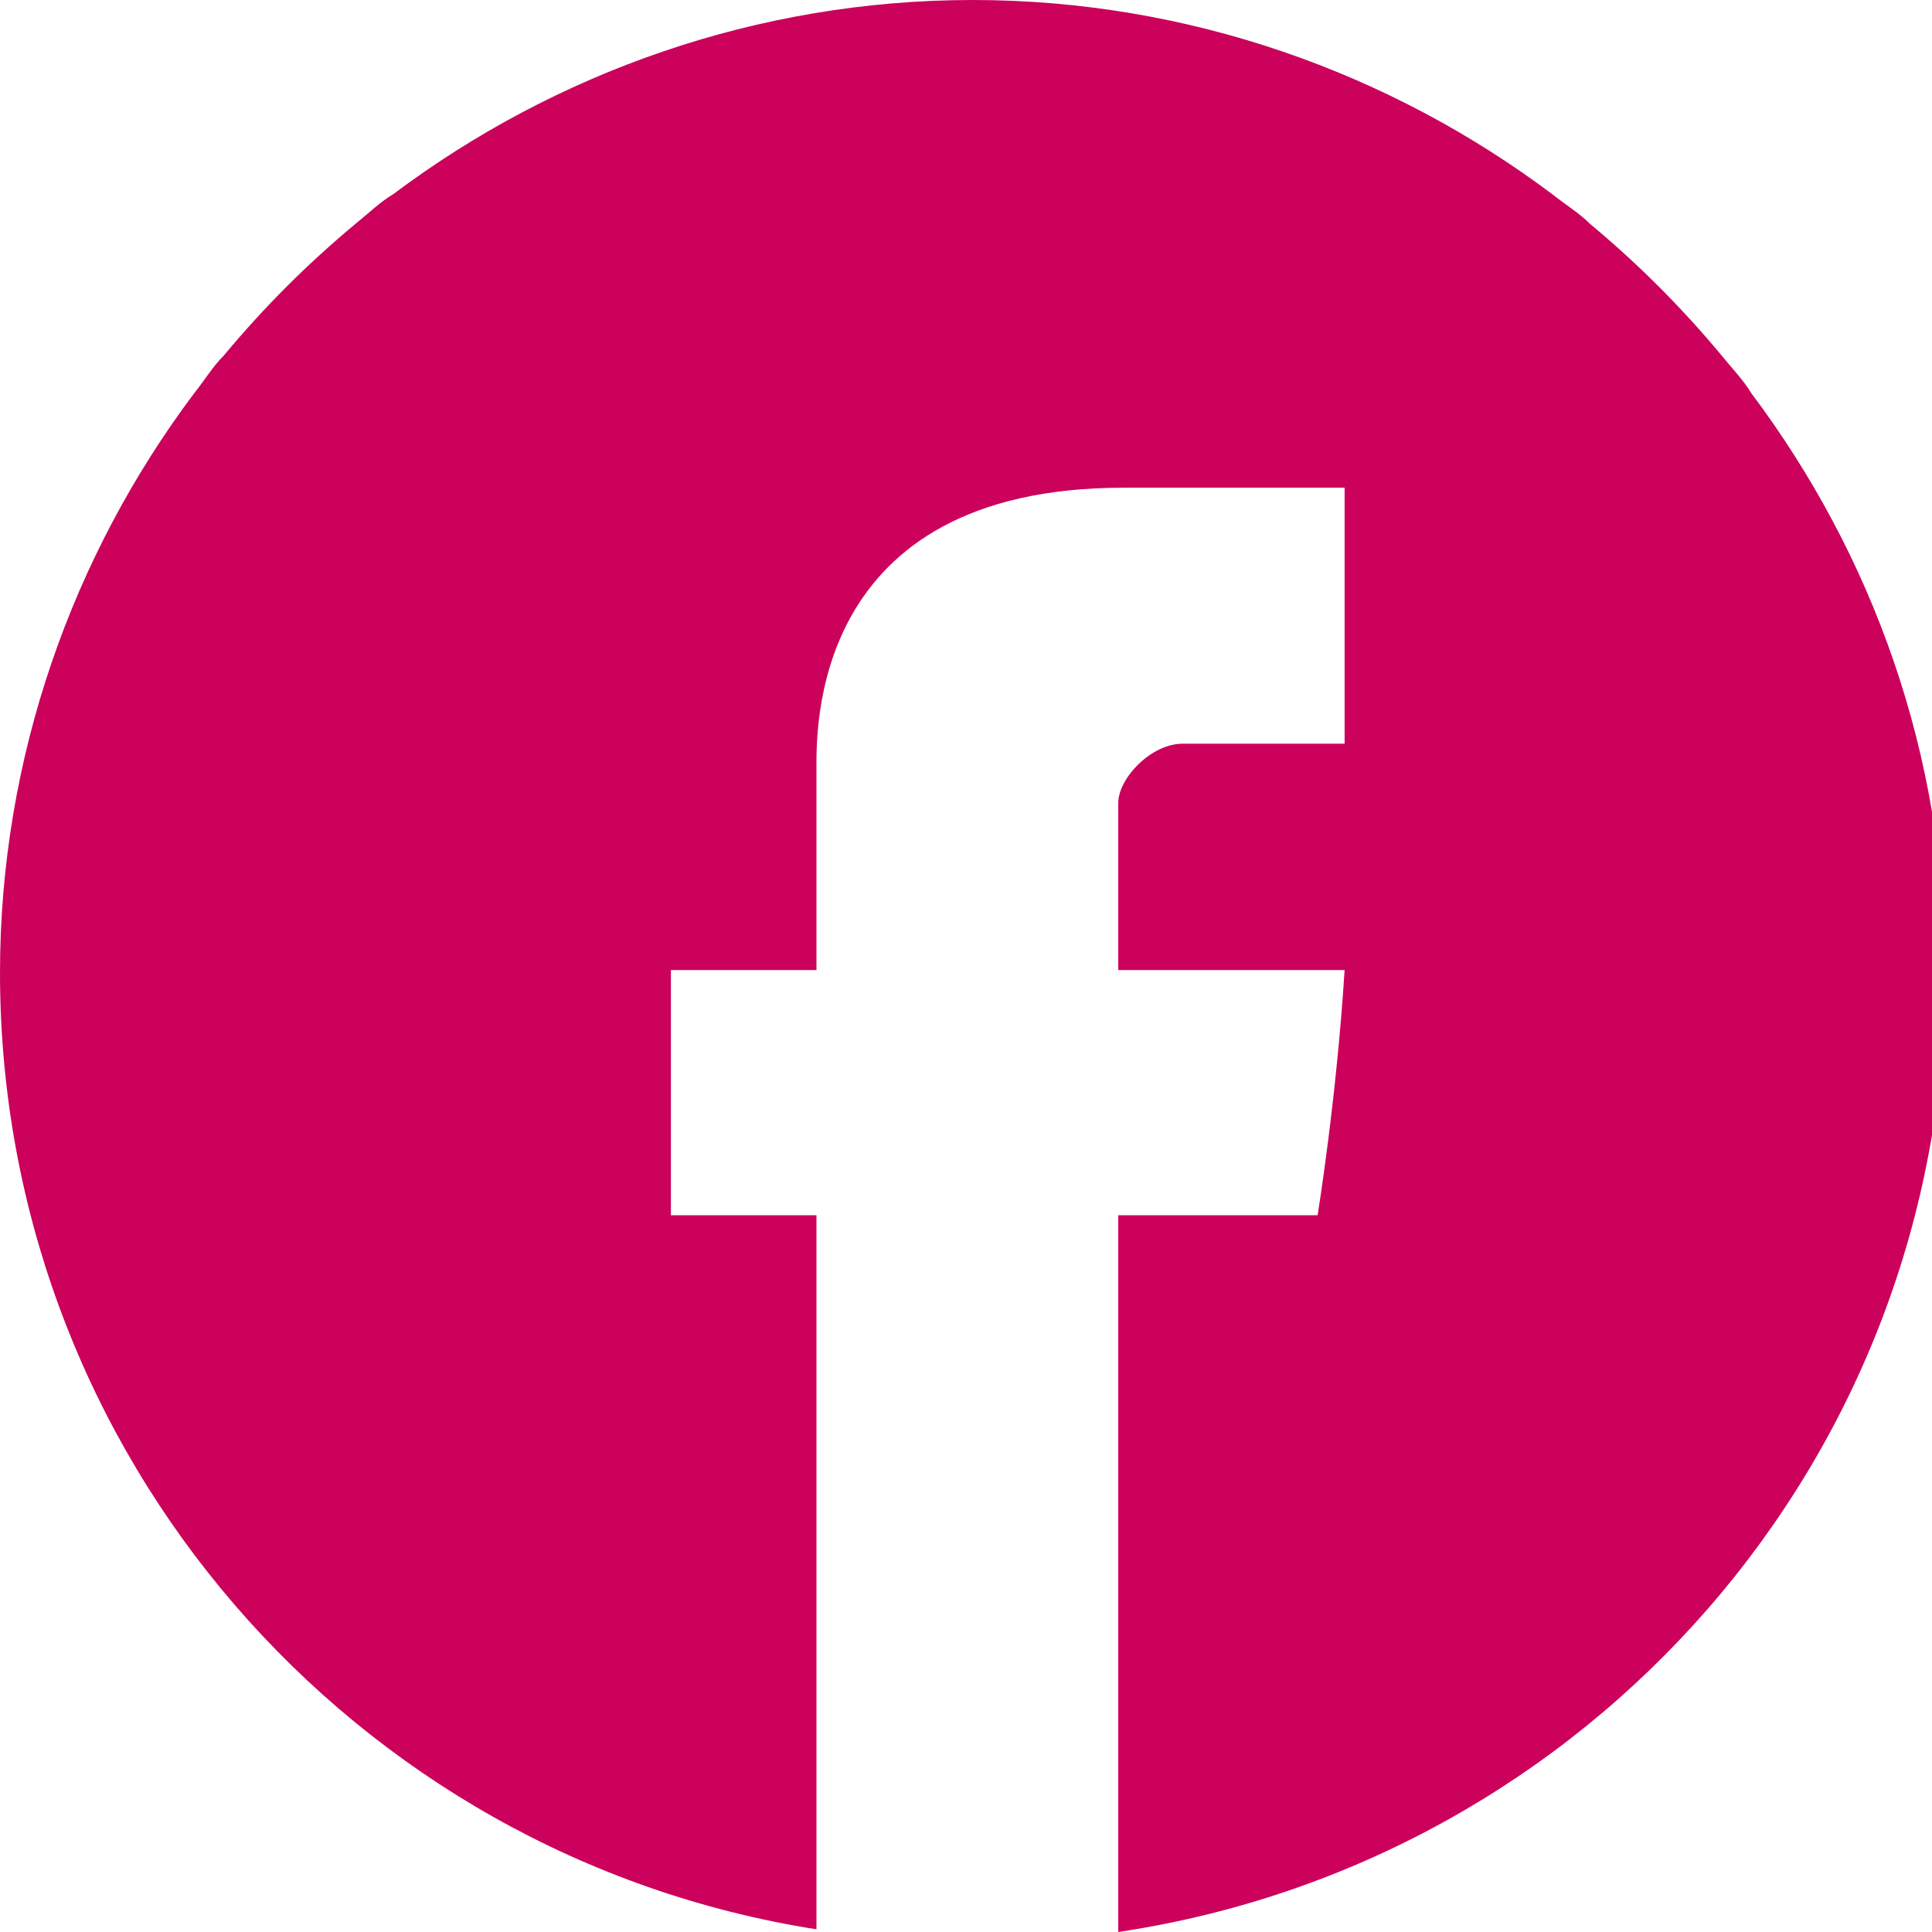 <svg width="30" height="30" viewBox="0 0 30 30" fill="none" xmlns="http://www.w3.org/2000/svg">
<rect x="0" y="0" width="30" height="30" fill="#333333" stroke="none"/>
<g clip-path="url(#clip0_1_1135)">
<rect width="1440" height="1491" transform="translate(-312 -487)" fill="white"/>
<g clip-path="url(#clip1_1_1135)">
<path d="M27.197 6.109C27.071 5.9 26.904 5.732 26.736 5.523C26.109 4.77 25.439 4.1 24.686 3.473C24.519 3.305 24.31 3.18 24.1 3.013C21.59 1.13 18.452 0 15.105 0C11.757 0 8.619 1.13 6.109 3.013C5.9 3.138 5.732 3.305 5.523 3.473C4.77 4.1 4.1 4.77 3.473 5.523C3.305 5.69 3.18 5.9 3.013 6.109C1.13 8.619 0 11.757 0 15.105C0 22.594 5.481 28.828 12.678 29.958V18.87H10.418V15.063H12.678C12.678 15.063 12.678 12.511 12.678 11.966C12.678 11.381 12.552 7.573 17.448 7.573H20.879V11.548H18.368C17.866 11.548 17.364 12.092 17.364 12.469C17.364 12.845 17.364 15.063 17.364 15.063H20.879C20.753 17.071 20.46 18.87 20.46 18.87H17.364V30C24.644 28.912 30.209 22.678 30.209 15.105C30.209 11.716 29.079 8.619 27.197 6.109Z" fill="#CB015B"/>
</g>
</g>
<defs>
<clipPath id="clip0_1_1135">
<rect width="1440" height="1491" fill="white" transform="translate(-312 -487)"/>
</clipPath>
<clipPath id="clip1_1_1135">
<rect width="366.209" height="30" fill="white" transform="translate(-192)"/>
</clipPath>
</defs>
</svg>
